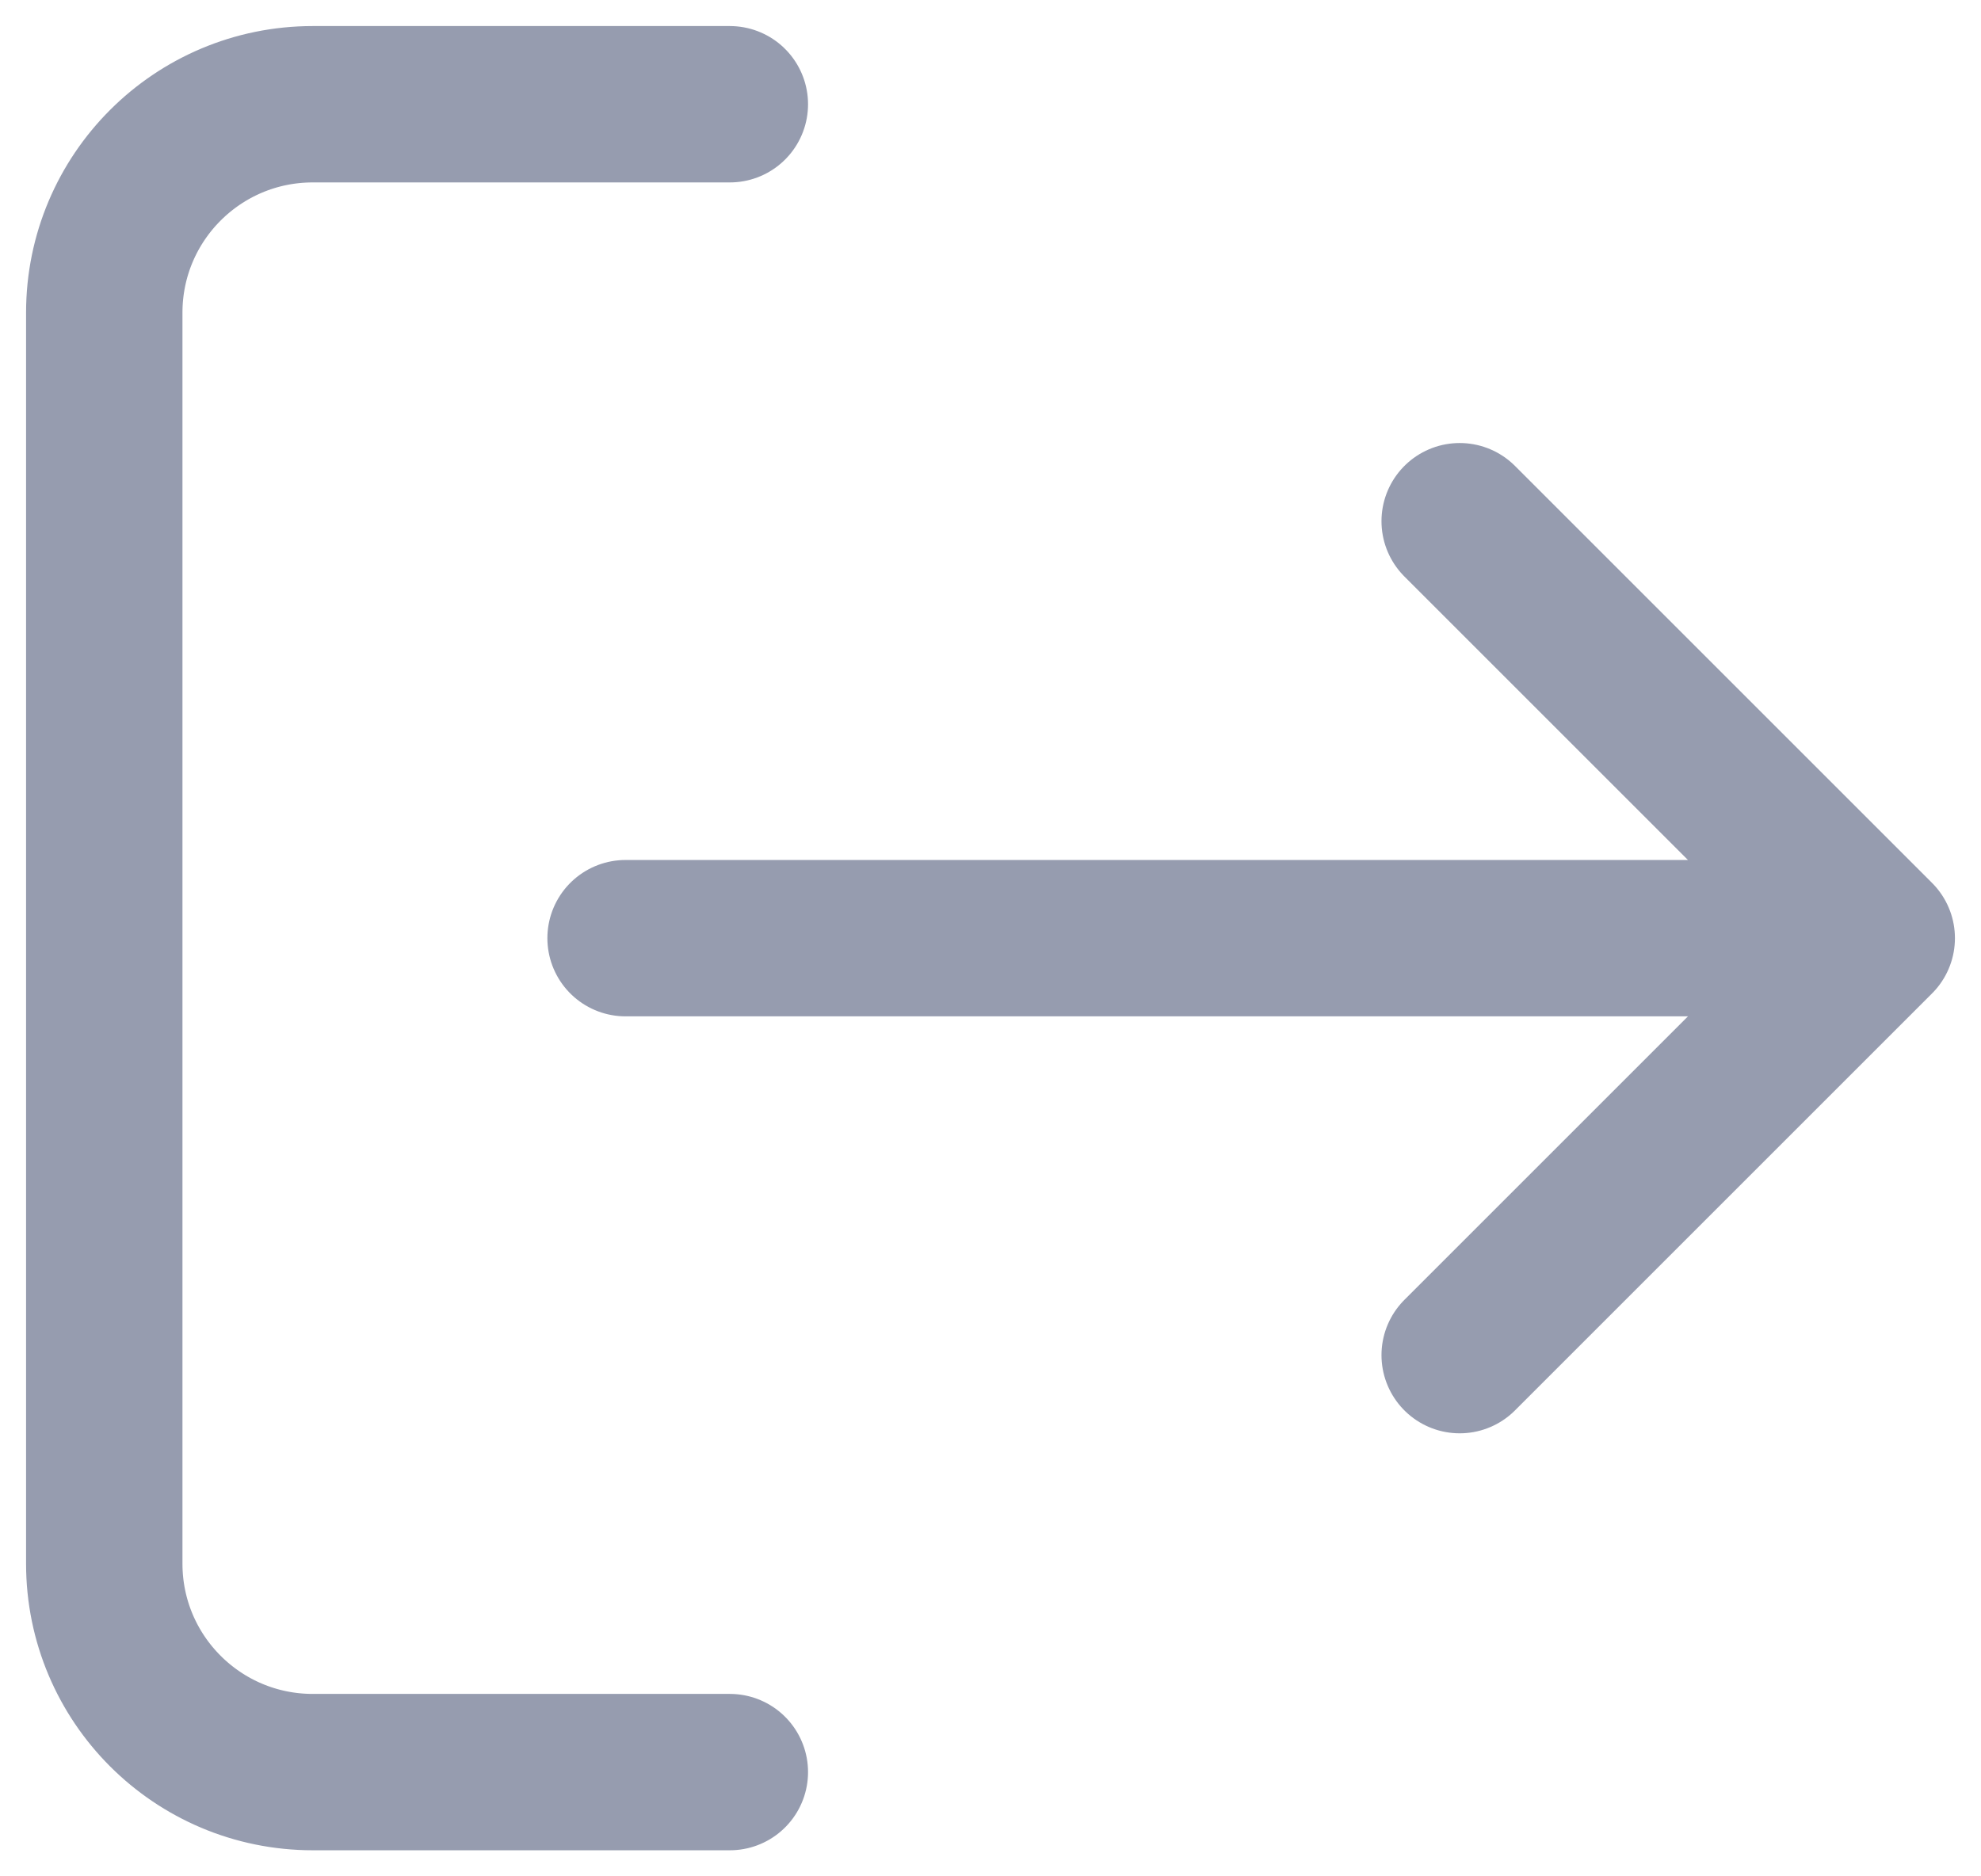 <svg width="19" height="18" viewBox="0 0 19 18" fill="none" xmlns="http://www.w3.org/2000/svg">
<path d="M7 1L3 1C1.895 1 1 1.895 1 3V15C1 16.105 1.895 17 3 17H7M18 9L6 9M18 9L14 5M18 9L14 13" stroke="#969CAF" stroke-width="1.5" stroke-linecap="round" stroke-linejoin="round"/>
</svg>
